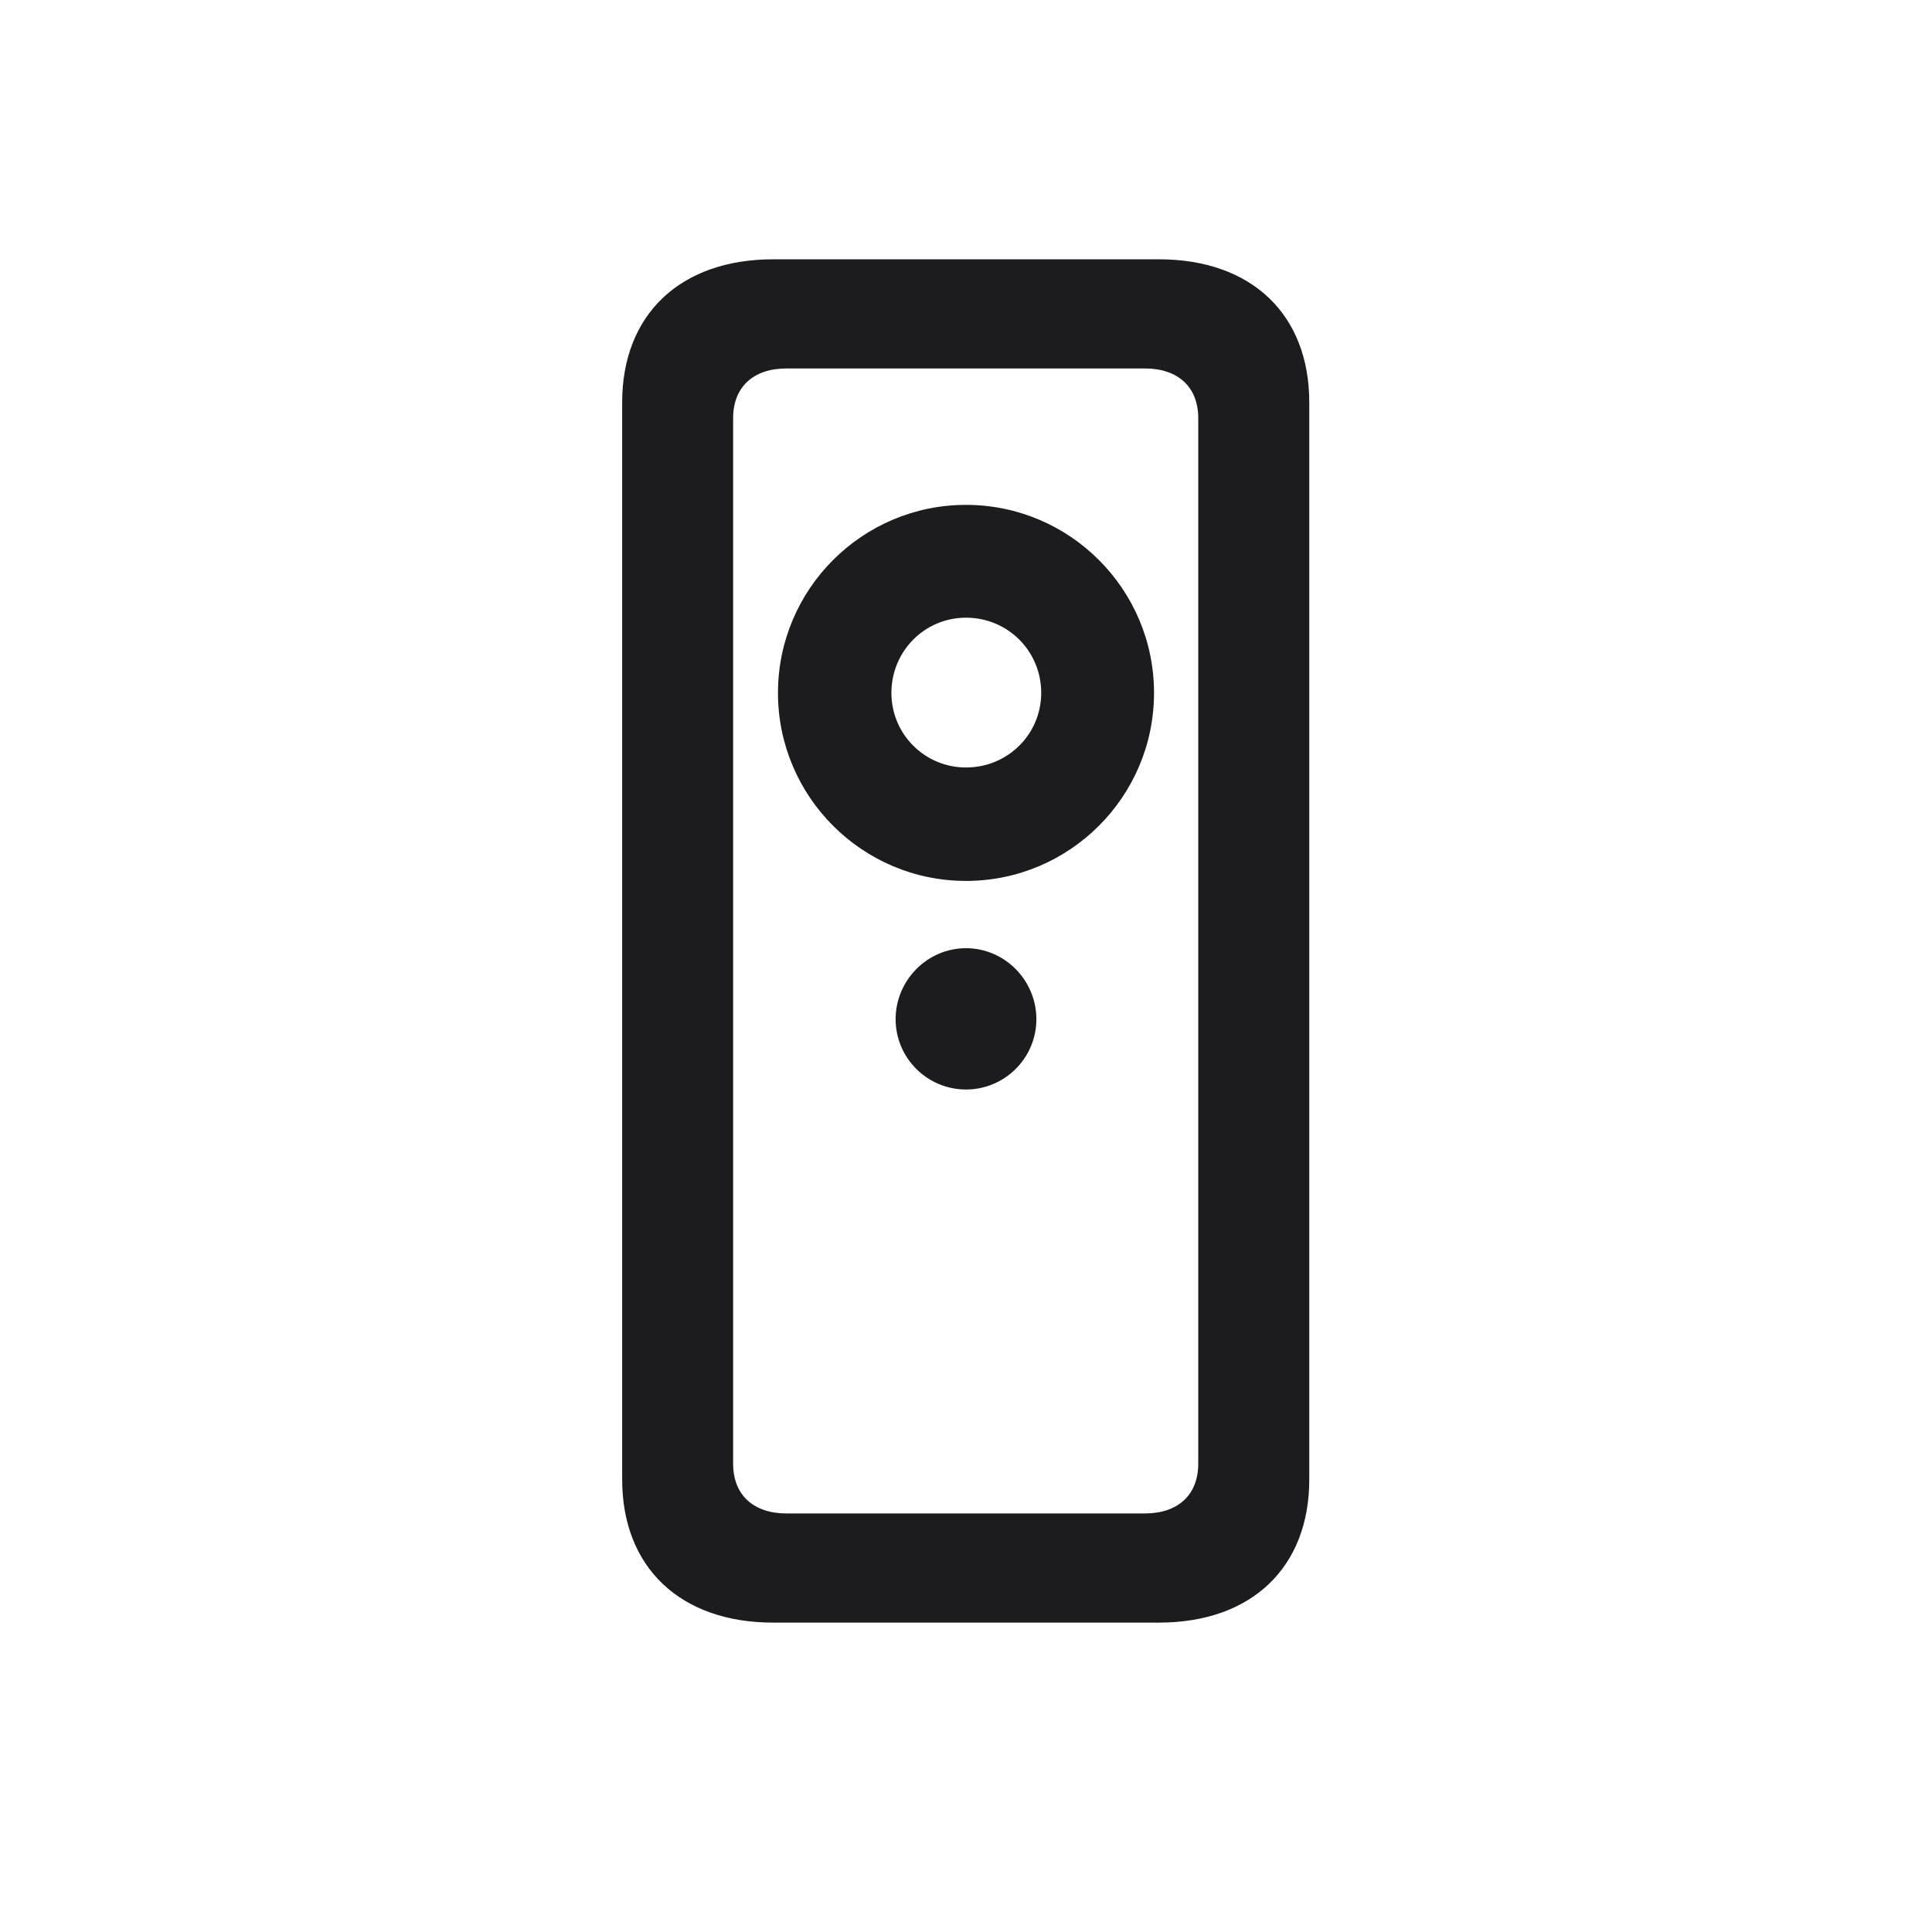 <svg width="28" height="28" viewBox="0 0 28 28" fill="none" xmlns="http://www.w3.org/2000/svg">
<path d="M9.017 21.441C9.017 22.716 9.86 23.516 11.205 23.516H16.795C18.14 23.516 18.975 22.716 18.975 21.441V5.832C18.975 4.558 18.14 3.758 16.795 3.758H11.205C9.86 3.758 9.017 4.558 9.017 5.832V21.441ZM10.625 21.213V6.061C10.625 5.612 10.915 5.34 11.398 5.34H16.593C17.076 5.34 17.366 5.612 17.366 6.061V21.213C17.366 21.661 17.076 21.934 16.593 21.934H11.398C10.915 21.934 10.625 21.661 10.625 21.213ZM14 12.767C15.503 12.767 16.725 11.545 16.725 10.042C16.725 8.539 15.503 7.317 14 7.317C12.497 7.317 11.275 8.539 11.275 10.042C11.275 11.545 12.497 12.767 14 12.767ZM14 11.123C13.402 11.123 12.919 10.64 12.919 10.042C12.919 9.436 13.402 8.952 14 8.952C14.606 8.952 15.09 9.436 15.09 10.042C15.09 10.64 14.606 11.123 14 11.123ZM14 15.79C14.562 15.79 15.02 15.333 15.02 14.771C15.02 14.208 14.562 13.742 14 13.742C13.438 13.742 12.98 14.208 12.98 14.771C12.98 15.333 13.438 15.79 14 15.79Z" fill="#1C1C1E"/>
</svg>
